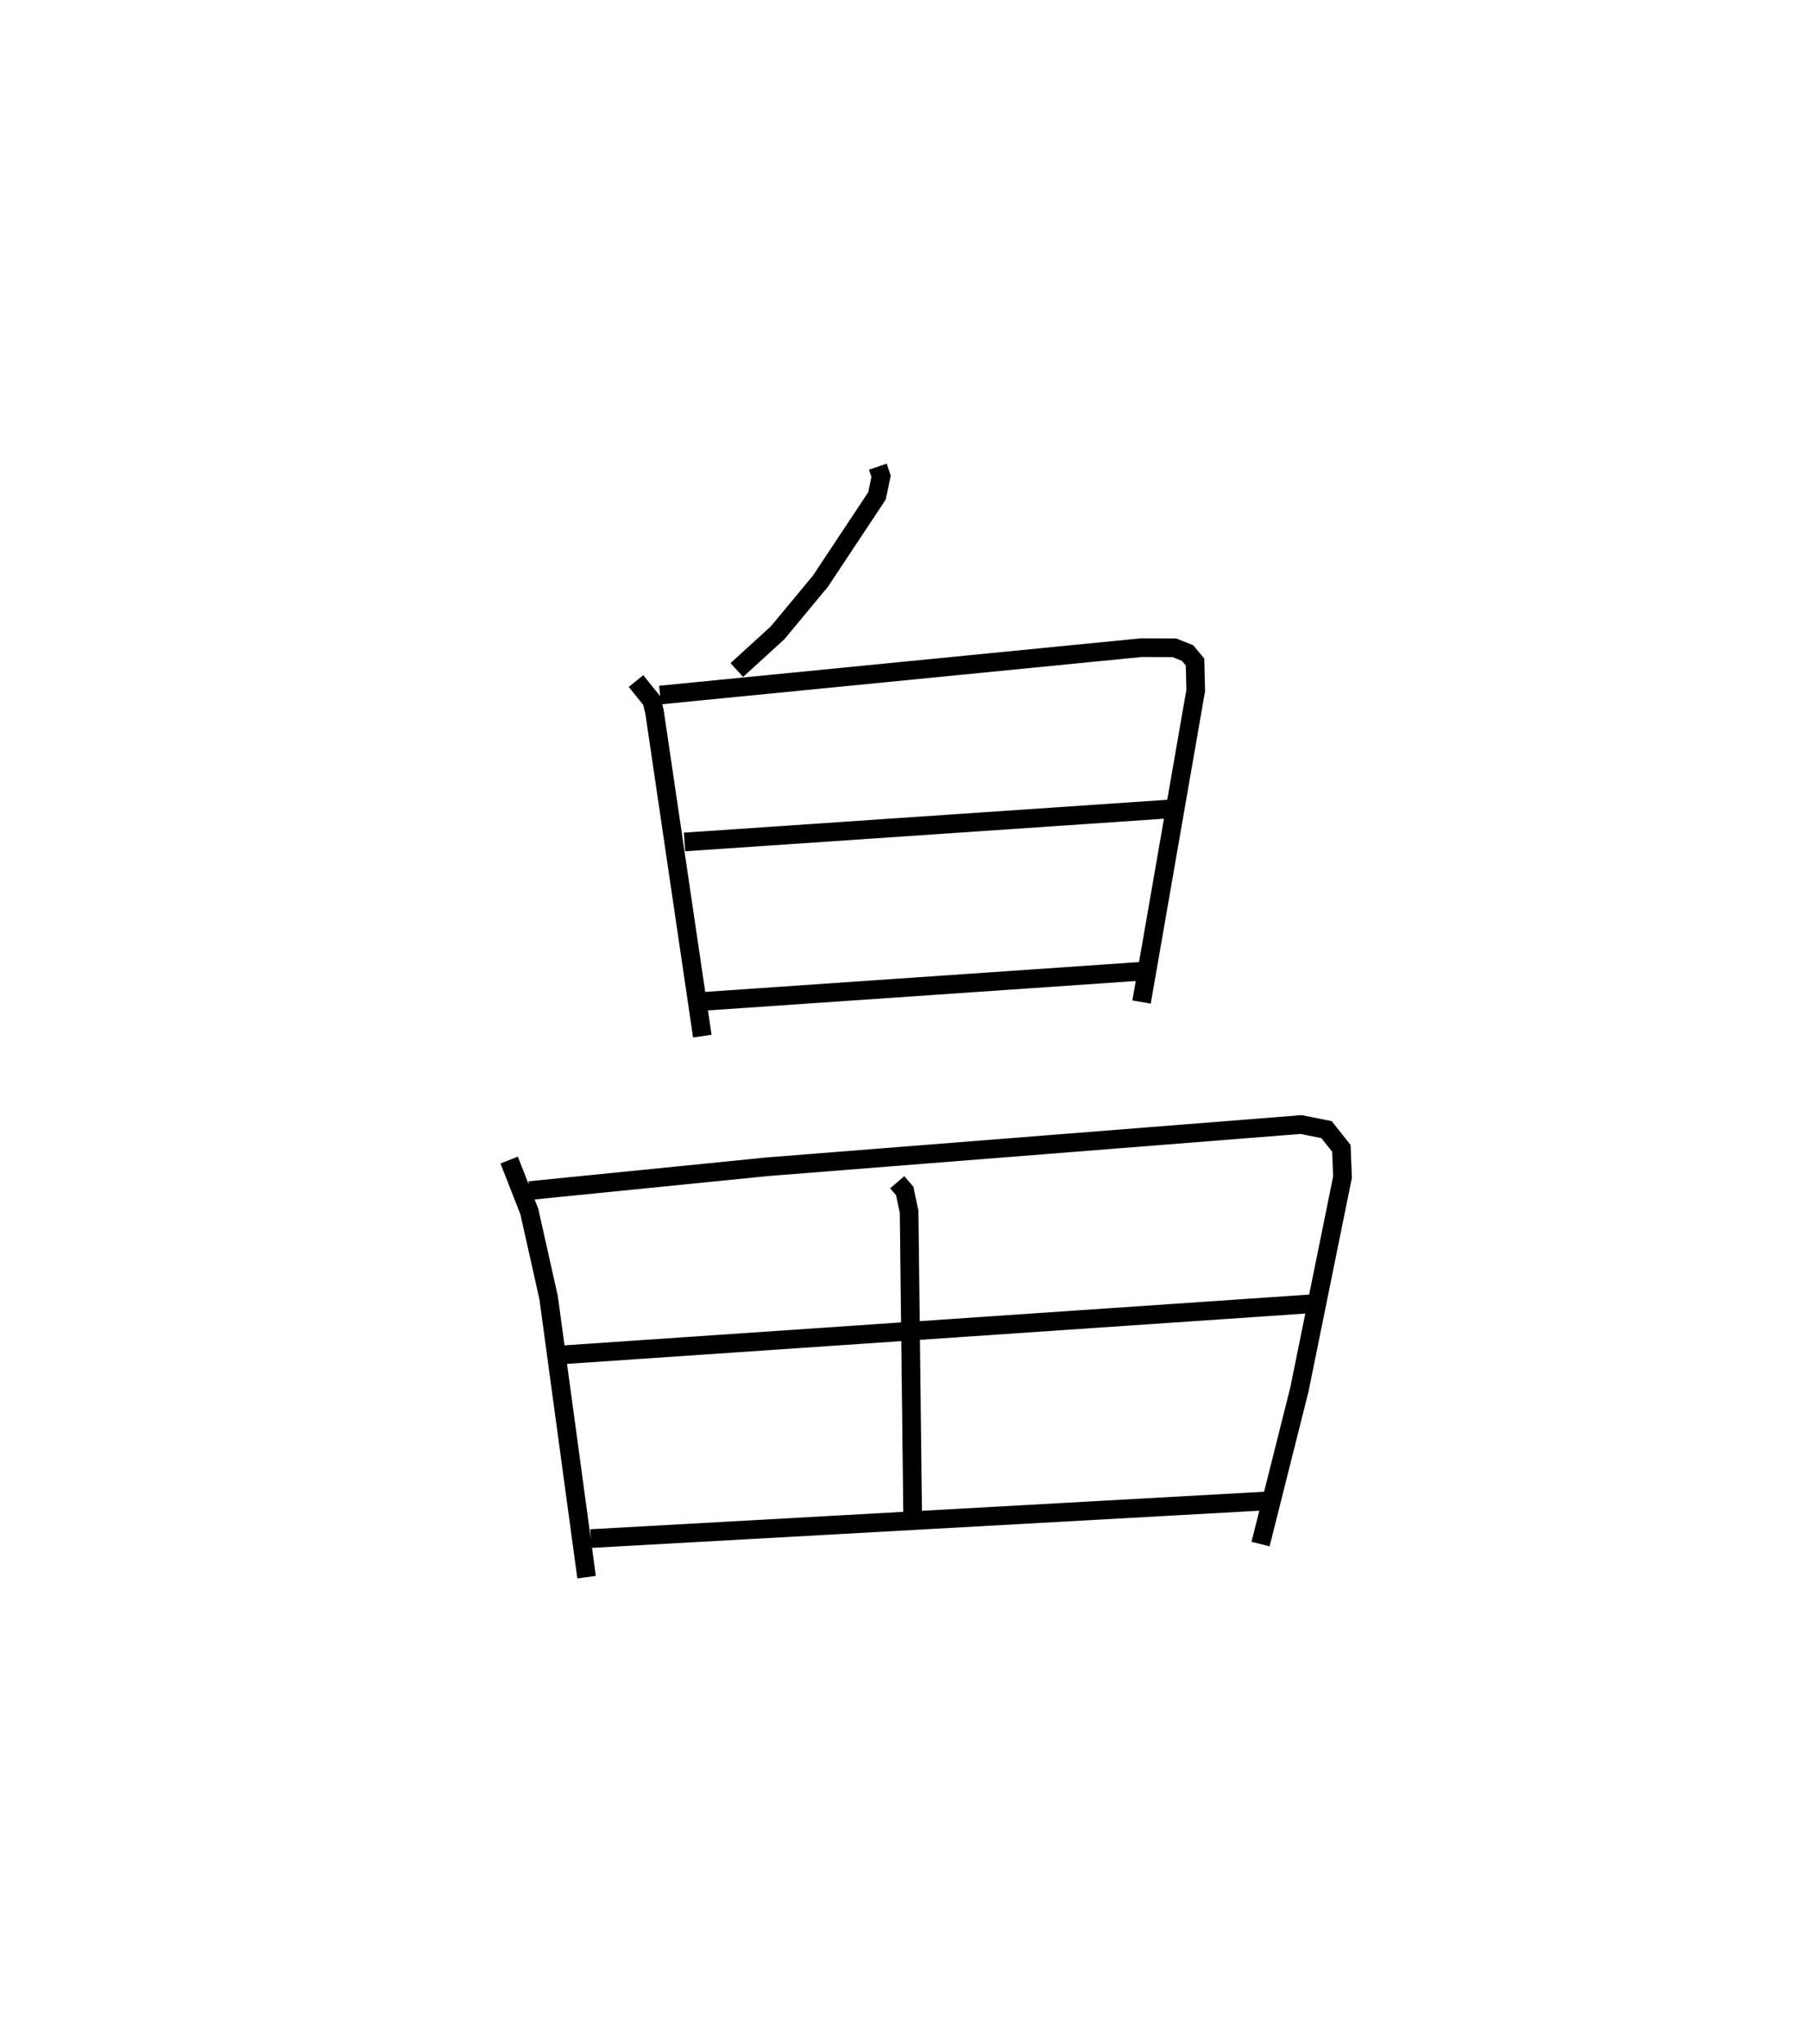 <?xml version="1.0" encoding="utf-8" ?>
<svg baseProfile="full" height="109.493" version="1.1" width="96.938" xmlns="http://www.w3.org/2000/svg" xmlns:ev="http://www.w3.org/2001/xml-events" xmlns:xlink="http://www.w3.org/1999/xlink"><defs /><rect fill="white" height="109.493" width="96.938" x="0" y="0" /><path d="M25,25 m0.0,0.0 m22.041,-5.552293735888725e-08 l0.173,0.514 -0.22,1.052 l-3.034,4.575 -2.292,2.76 l-2.185,1.994 m-5.402,0.59 l0.843,1.046 0.147,0.594 l2.563,17.383 m-2.264,-18.273 l25.791,-2.538 1.772,0.007 l0.704,0.282 0.401,0.479 l0.037,1.52 -2.903,16.696 m-24.491,-8.575 l26.116,-1.776 m-25.211,10.323 l23.68,-1.627 m-33.982,10.122 l1.08,2.751 1.033,4.612 l2.036,14.981 m-3.064,-20.709 l12.767,-1.279 28.581,-2.26 l1.368,0.273 0.795,1.002 l0.061,1.539 -2.31,11.38 l-2.083,8.281 m-19.47,-19.385 l0.402,0.468 0.236,1.118 l0.19,16.277 m-18.972,-8.601 l40.283,-2.745 m-38.558,12.574 l36.665,-2.041 " fill="none" stroke="black" stroke-width="1" /></svg>